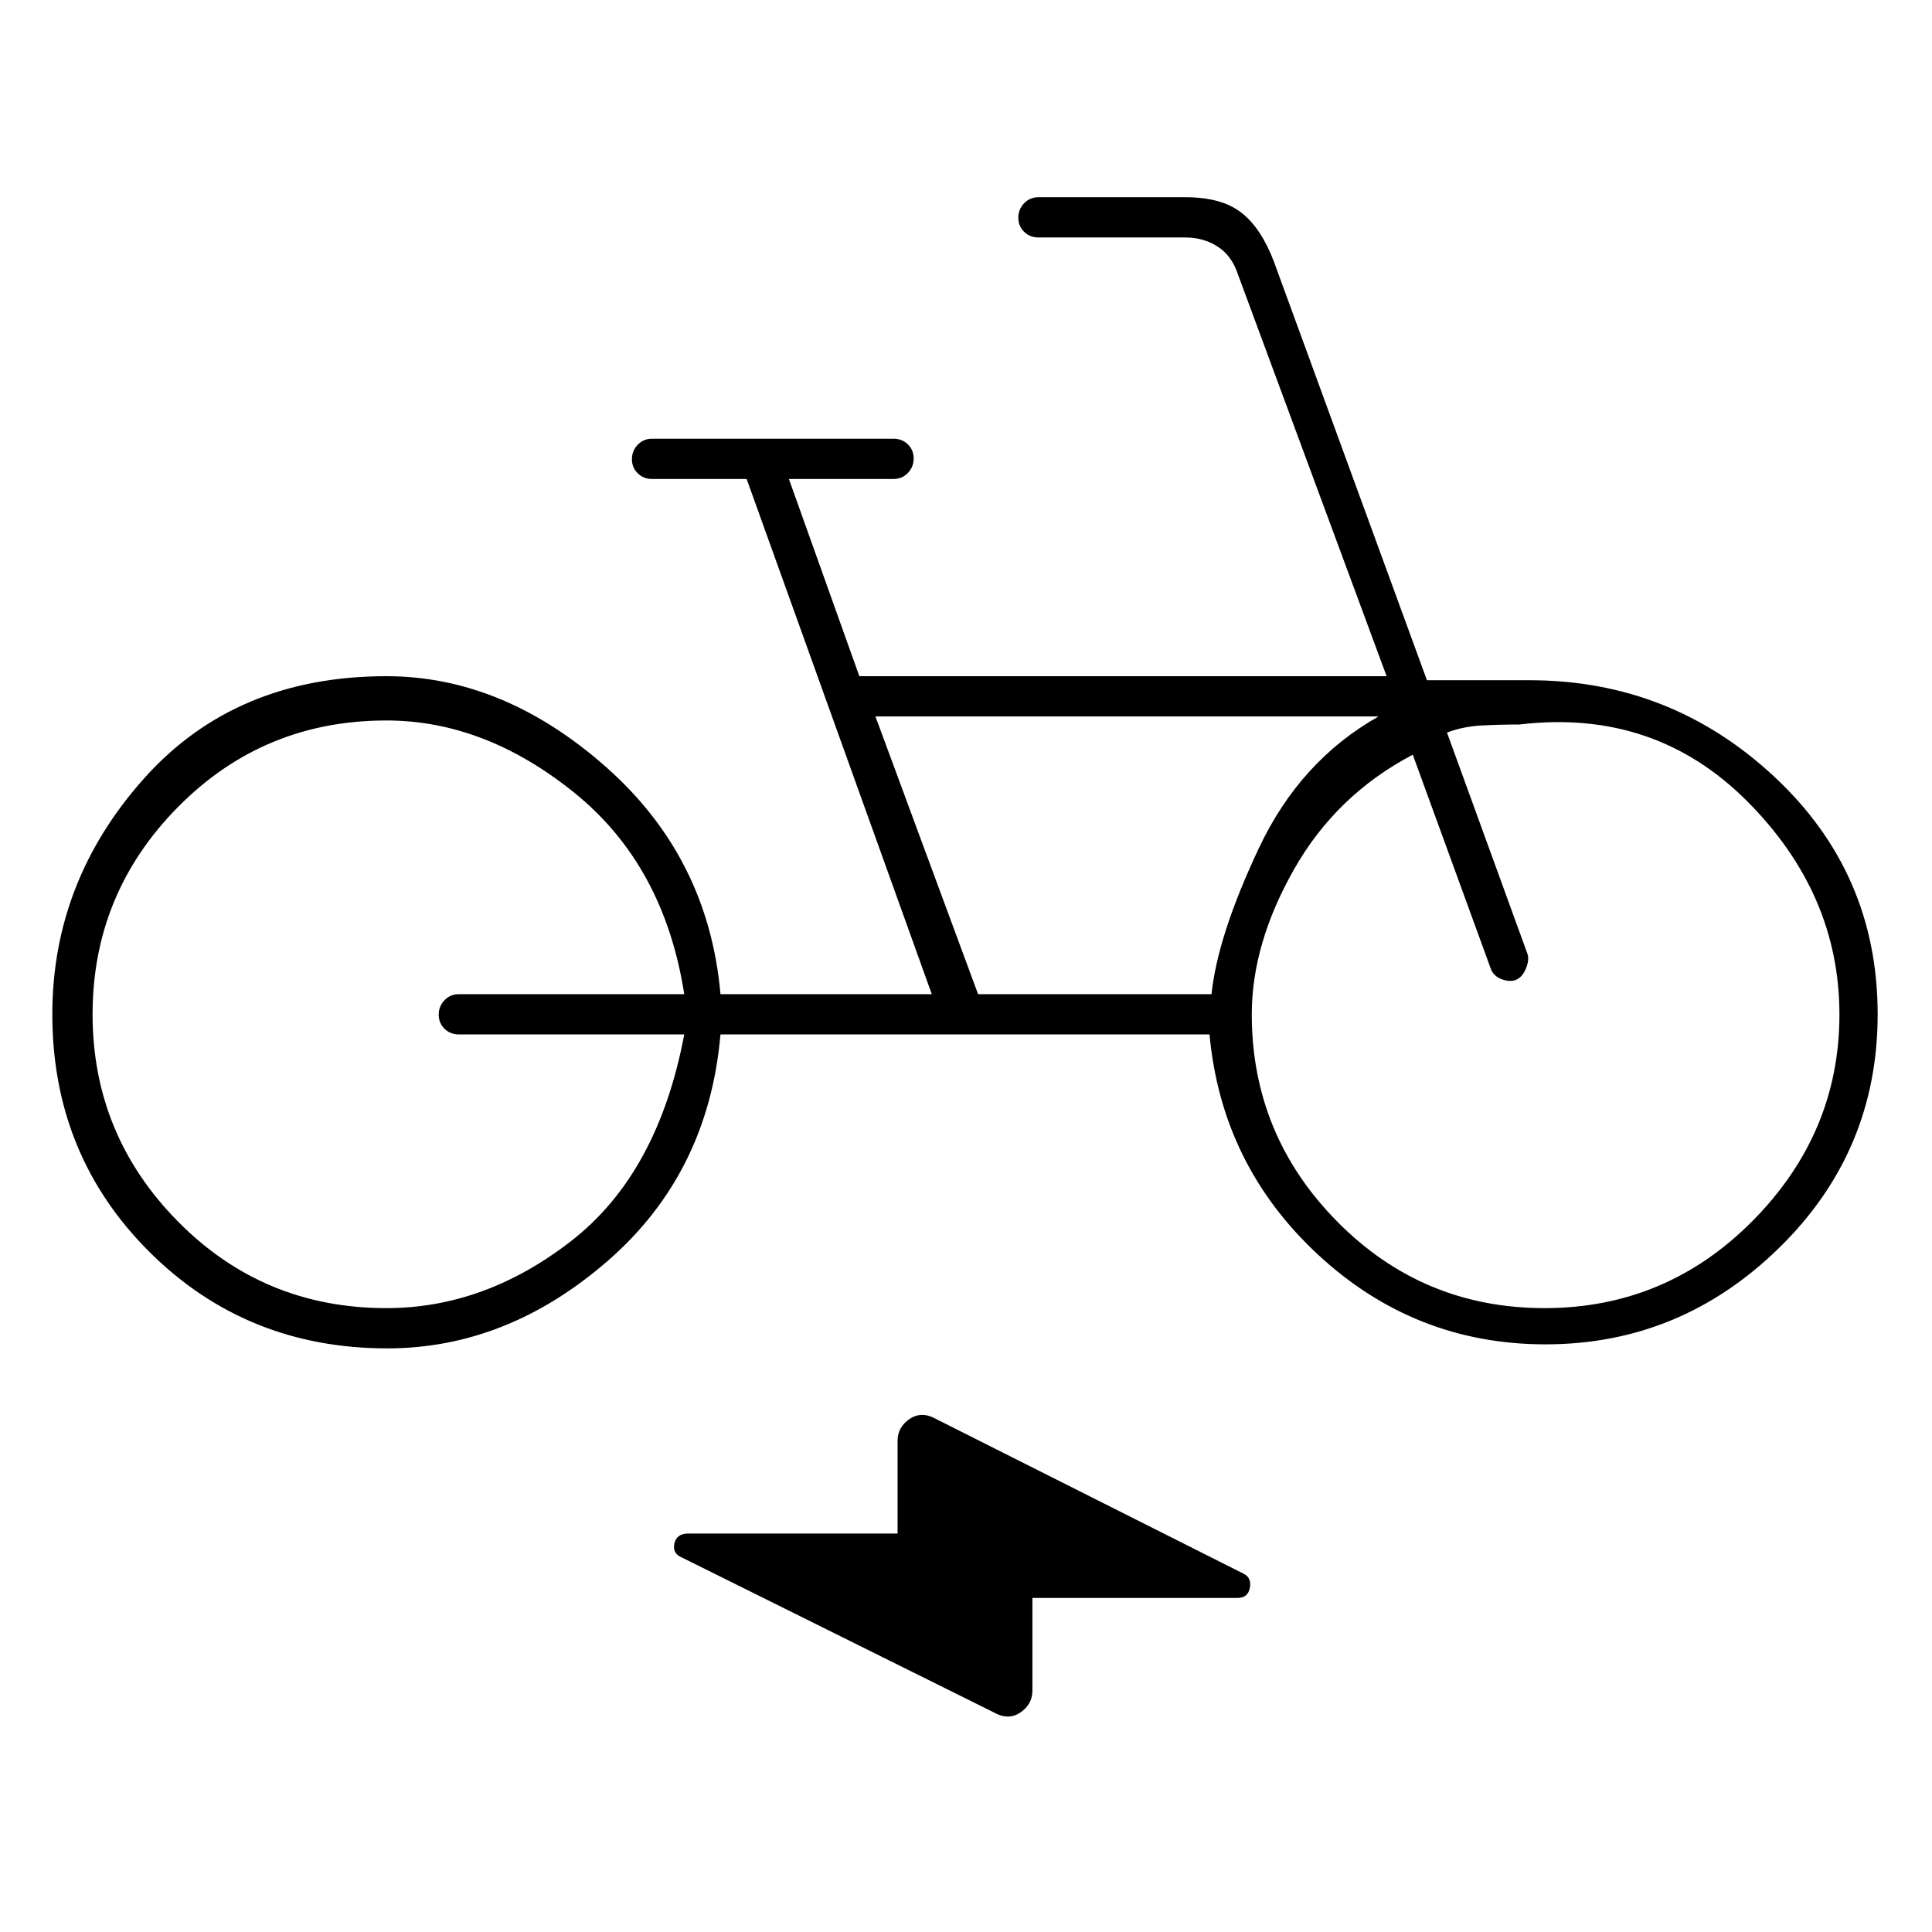 <svg xmlns="http://www.w3.org/2000/svg" height="20" viewBox="0 -960 960 960" width="20"><path d="M192.45-290q-70.14 0-118.29-48.02Q26-386.05 26-456q0-66 45.4-117 45.39-51 120.6-51 58 0 109 45t57 113h105l-92-256h-47q-4.25 0-7.12-2.82-2.88-2.83-2.88-7 0-4.18 2.88-7.18 2.87-3 7.12-3h120q4.25 0 7.13 2.82 2.87 2.83 2.87 7 0 4.18-2.87 7.18-2.88 3-7.13 3h-52l35 98h262l-74-200q-3-9-10-13.5t-16-4.5h-73q-4.25 0-7.12-2.82-2.88-2.83-2.88-7 0-4.18 2.88-7.18 2.87-3 7.12-3h73q18 0 27.85 7.69Q626.7-846.62 633-830l76.04 208H760q70.21 0 121.6 47.9Q933-526.21 933-456q0 68.2-49 116.1Q835-292 768-292q-65 0-113-44.5T601-446H358q-6 69-56 112.5T192.45-290Zm-.45-20q49 0 92-33.5T340-446H228q-4.25 0-7.12-2.82-2.88-2.83-2.88-7 0-4.18 2.88-7.18 2.87-3 7.12-3h112q-10-64-54.5-100T192-602q-61.05 0-103.53 42.97Q46-516.05 46-456q0 60 42.47 103 42.48 43 103.53 43Zm294-156h116q3-29 23.5-72.5T685-604H435l51 138Zm281.46 156Q828-310 871-353.5q43-43.5 43-102.41Q914-516 868.03-562 822.05-608 755-600q-10 0-19 .5t-17 3.5l40 110q1 3-.83 7.39-1.84 4.38-5.17 5.61-3 1-6.75-.4T741-478l-39-107q-38.05 20-59.02 57Q622-491 622-456q0 60 42.46 103 42.47 43 103 43ZM513-166v46q0 6.91-6.02 10.95-6.01 4.05-13.29-.13L339-186q-5-2-3.91-7 1.09-5 6.91-5h104v-46q0-6.91 6.02-10.95 6.01-4.05 13.29.13L618-178q4 2 3.05 7-.96 5-6.05 5H513ZM196-457Zm567 9Z"/></svg>
